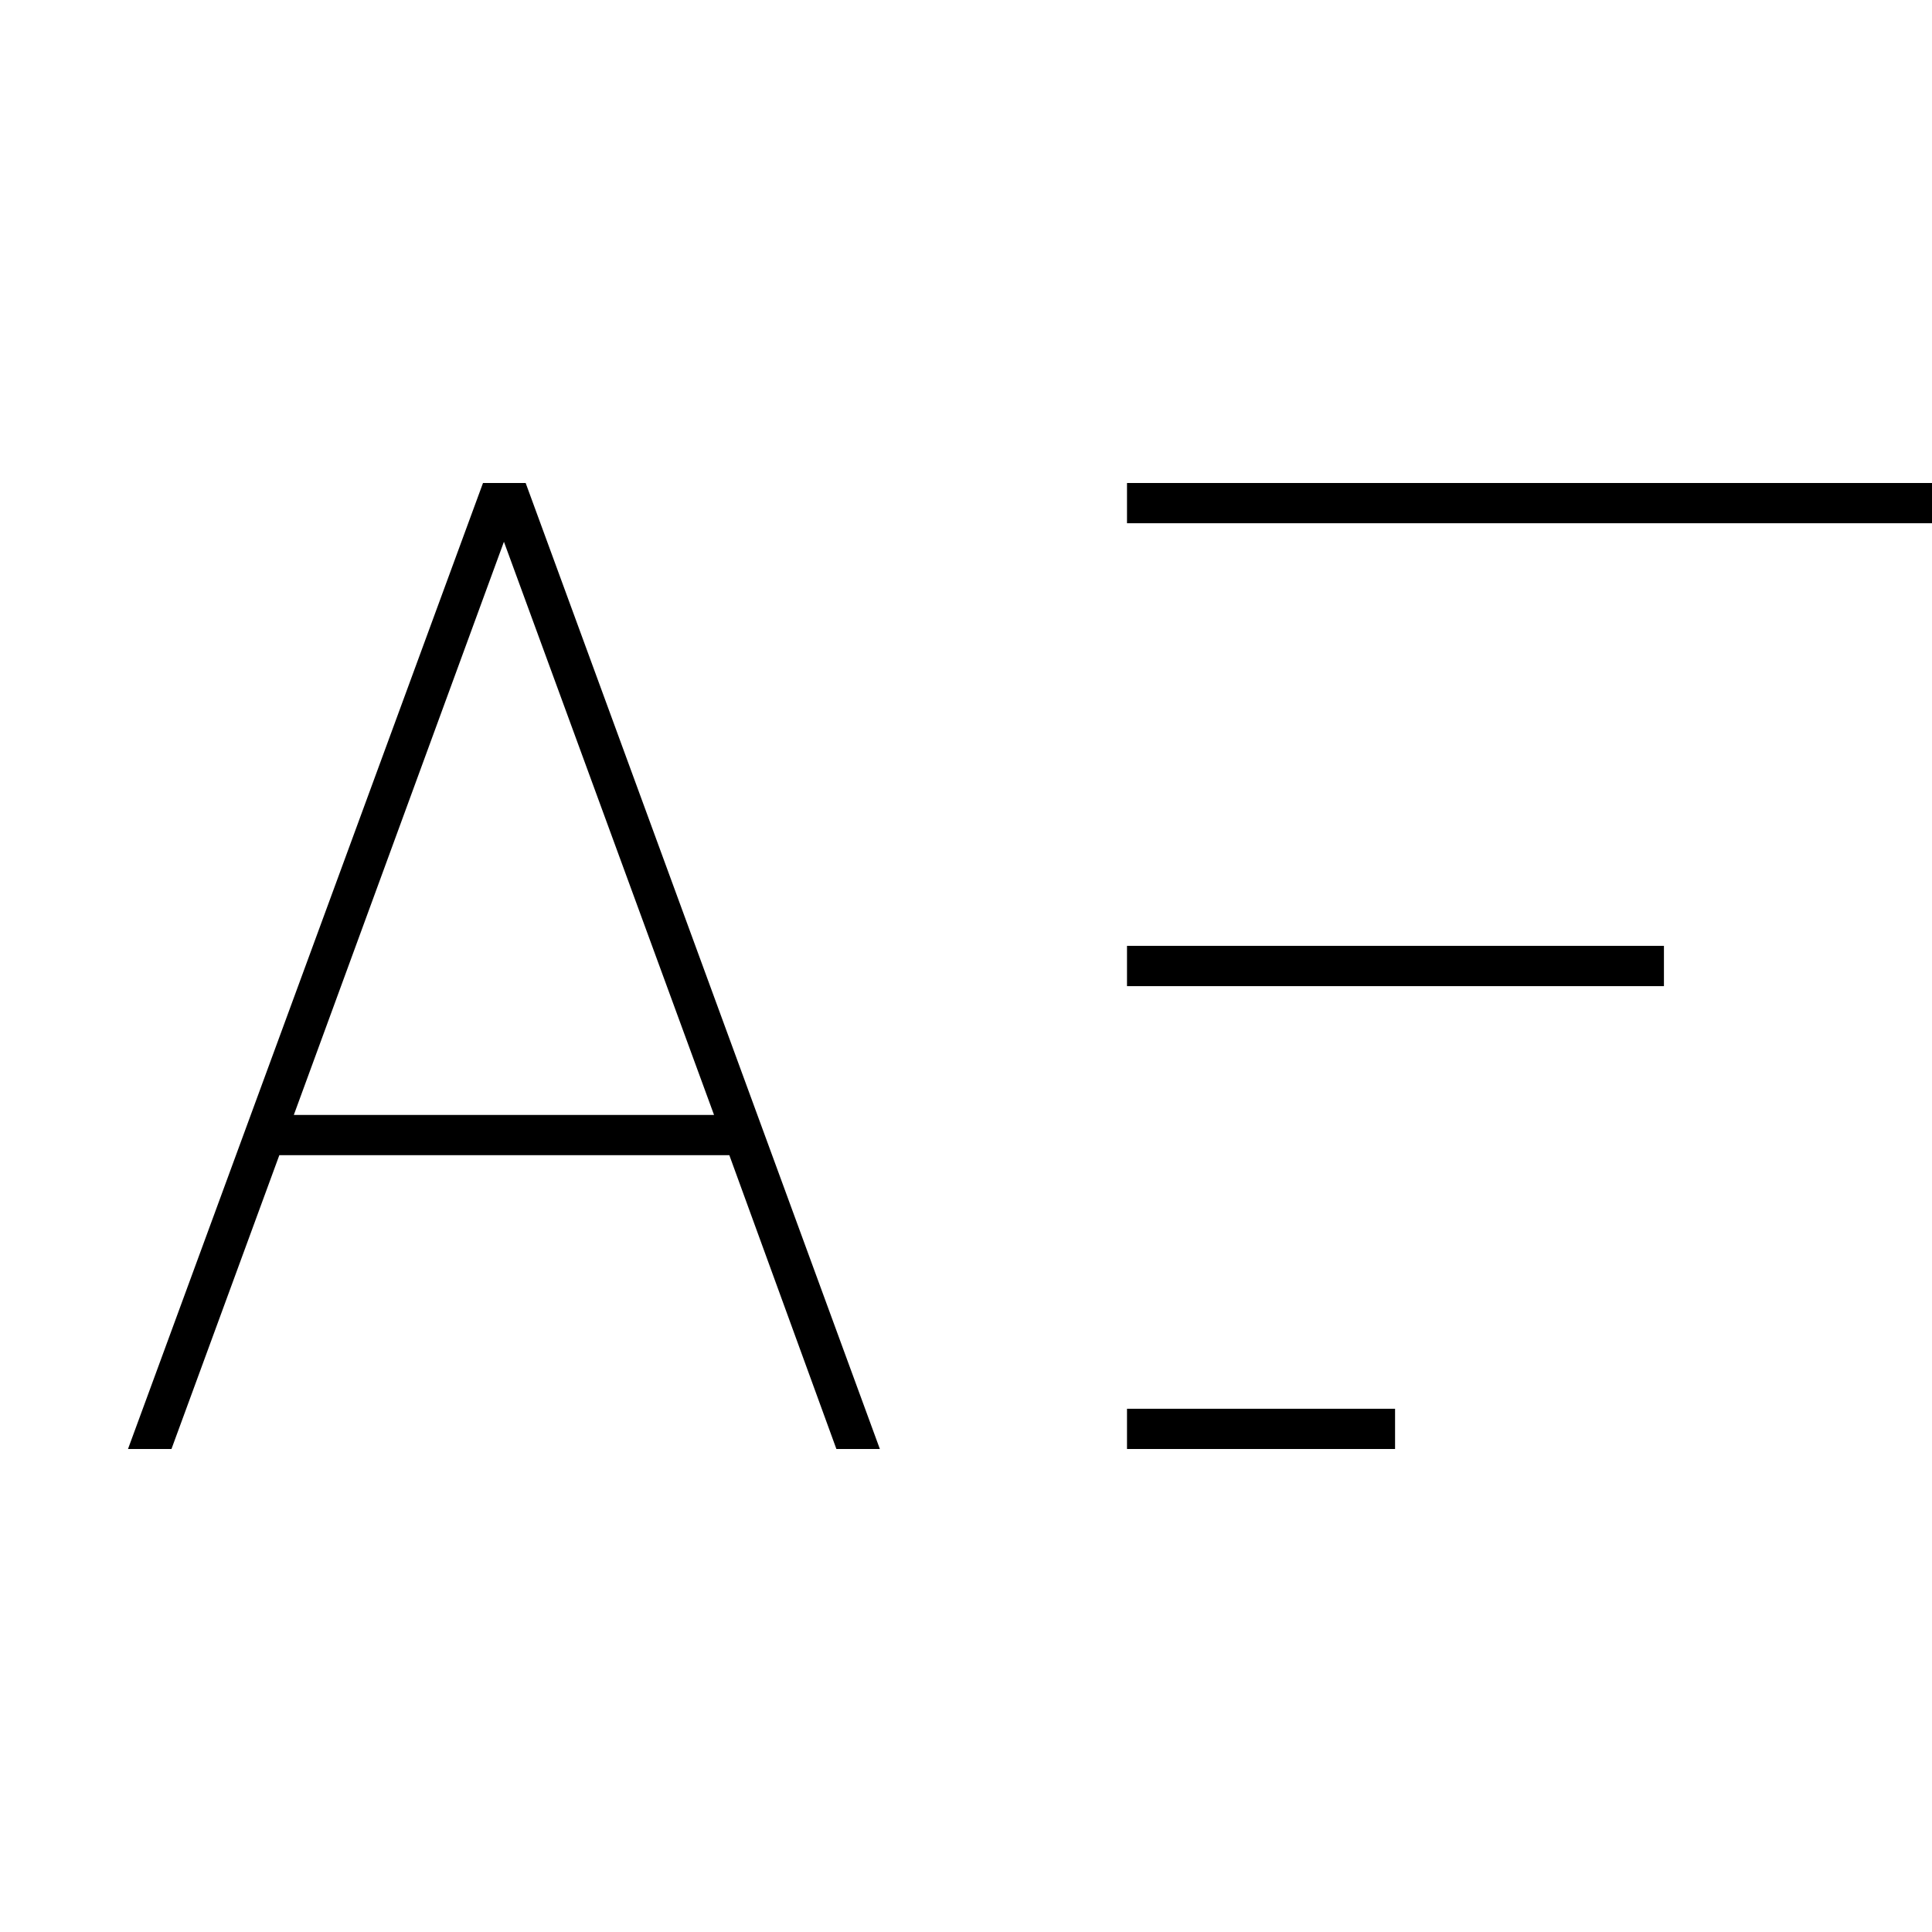 <svg id="Layer_1" data-name="Layer 1" xmlns="http://www.w3.org/2000/svg" viewBox="0 0 24 24"><title>iconoteka_sort_by_alphabet__az_l_a</title><path d="M14,6v.5H24V6Zm0,6.25h6.67v-.5H14ZM14,18h3.33v-.5H14ZM3.65,13.85,6.26,6.73l2.61,7.12ZM6,6,1.59,18h.54l1.34-3.65H9.06L10.39,18h.54L6.53,6Z"/></svg>